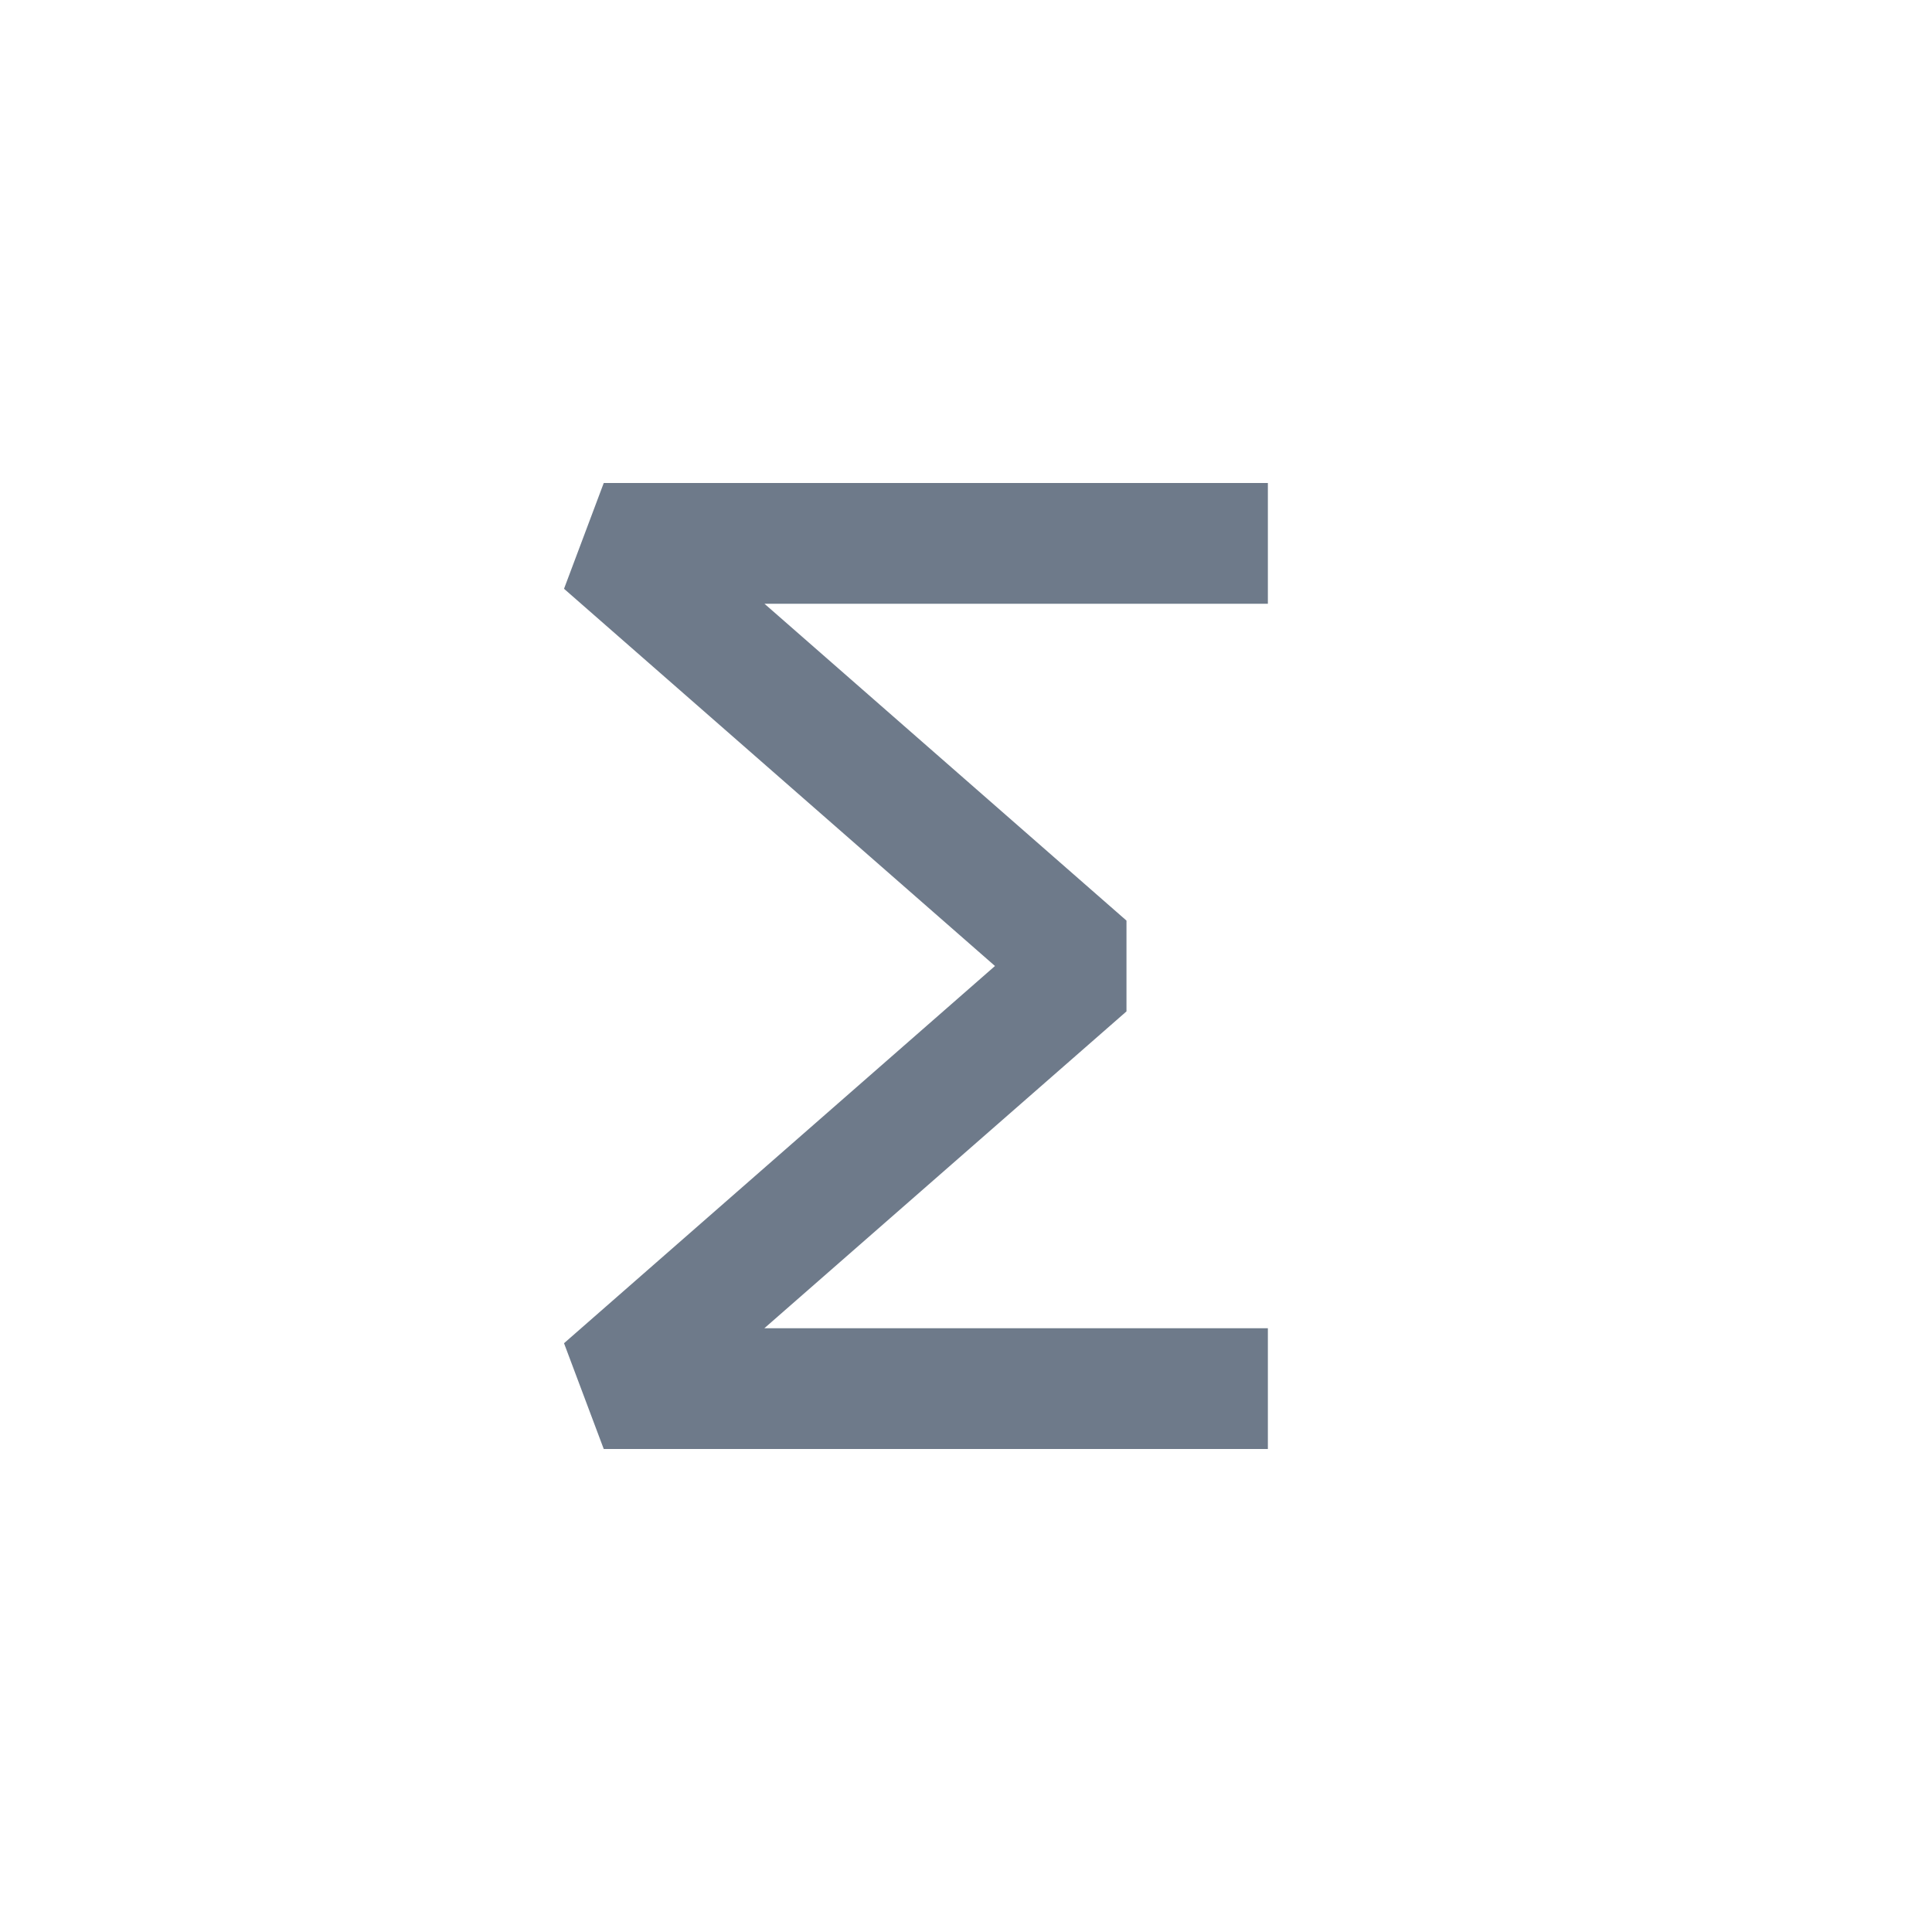 <svg xmlns="http://www.w3.org/2000/svg" width="16" height="16" viewBox="0 0 16 16">
  <polygon fill="#6E7A8A" points="10.5 4 10.5 5 6.331 5 9.329 7.624 9.329 8.376 6.33 11 10.5 11 10.5 12 5 12 4.671 11.124 8.24 8 4.671 4.876 5 4"/>
</svg>
